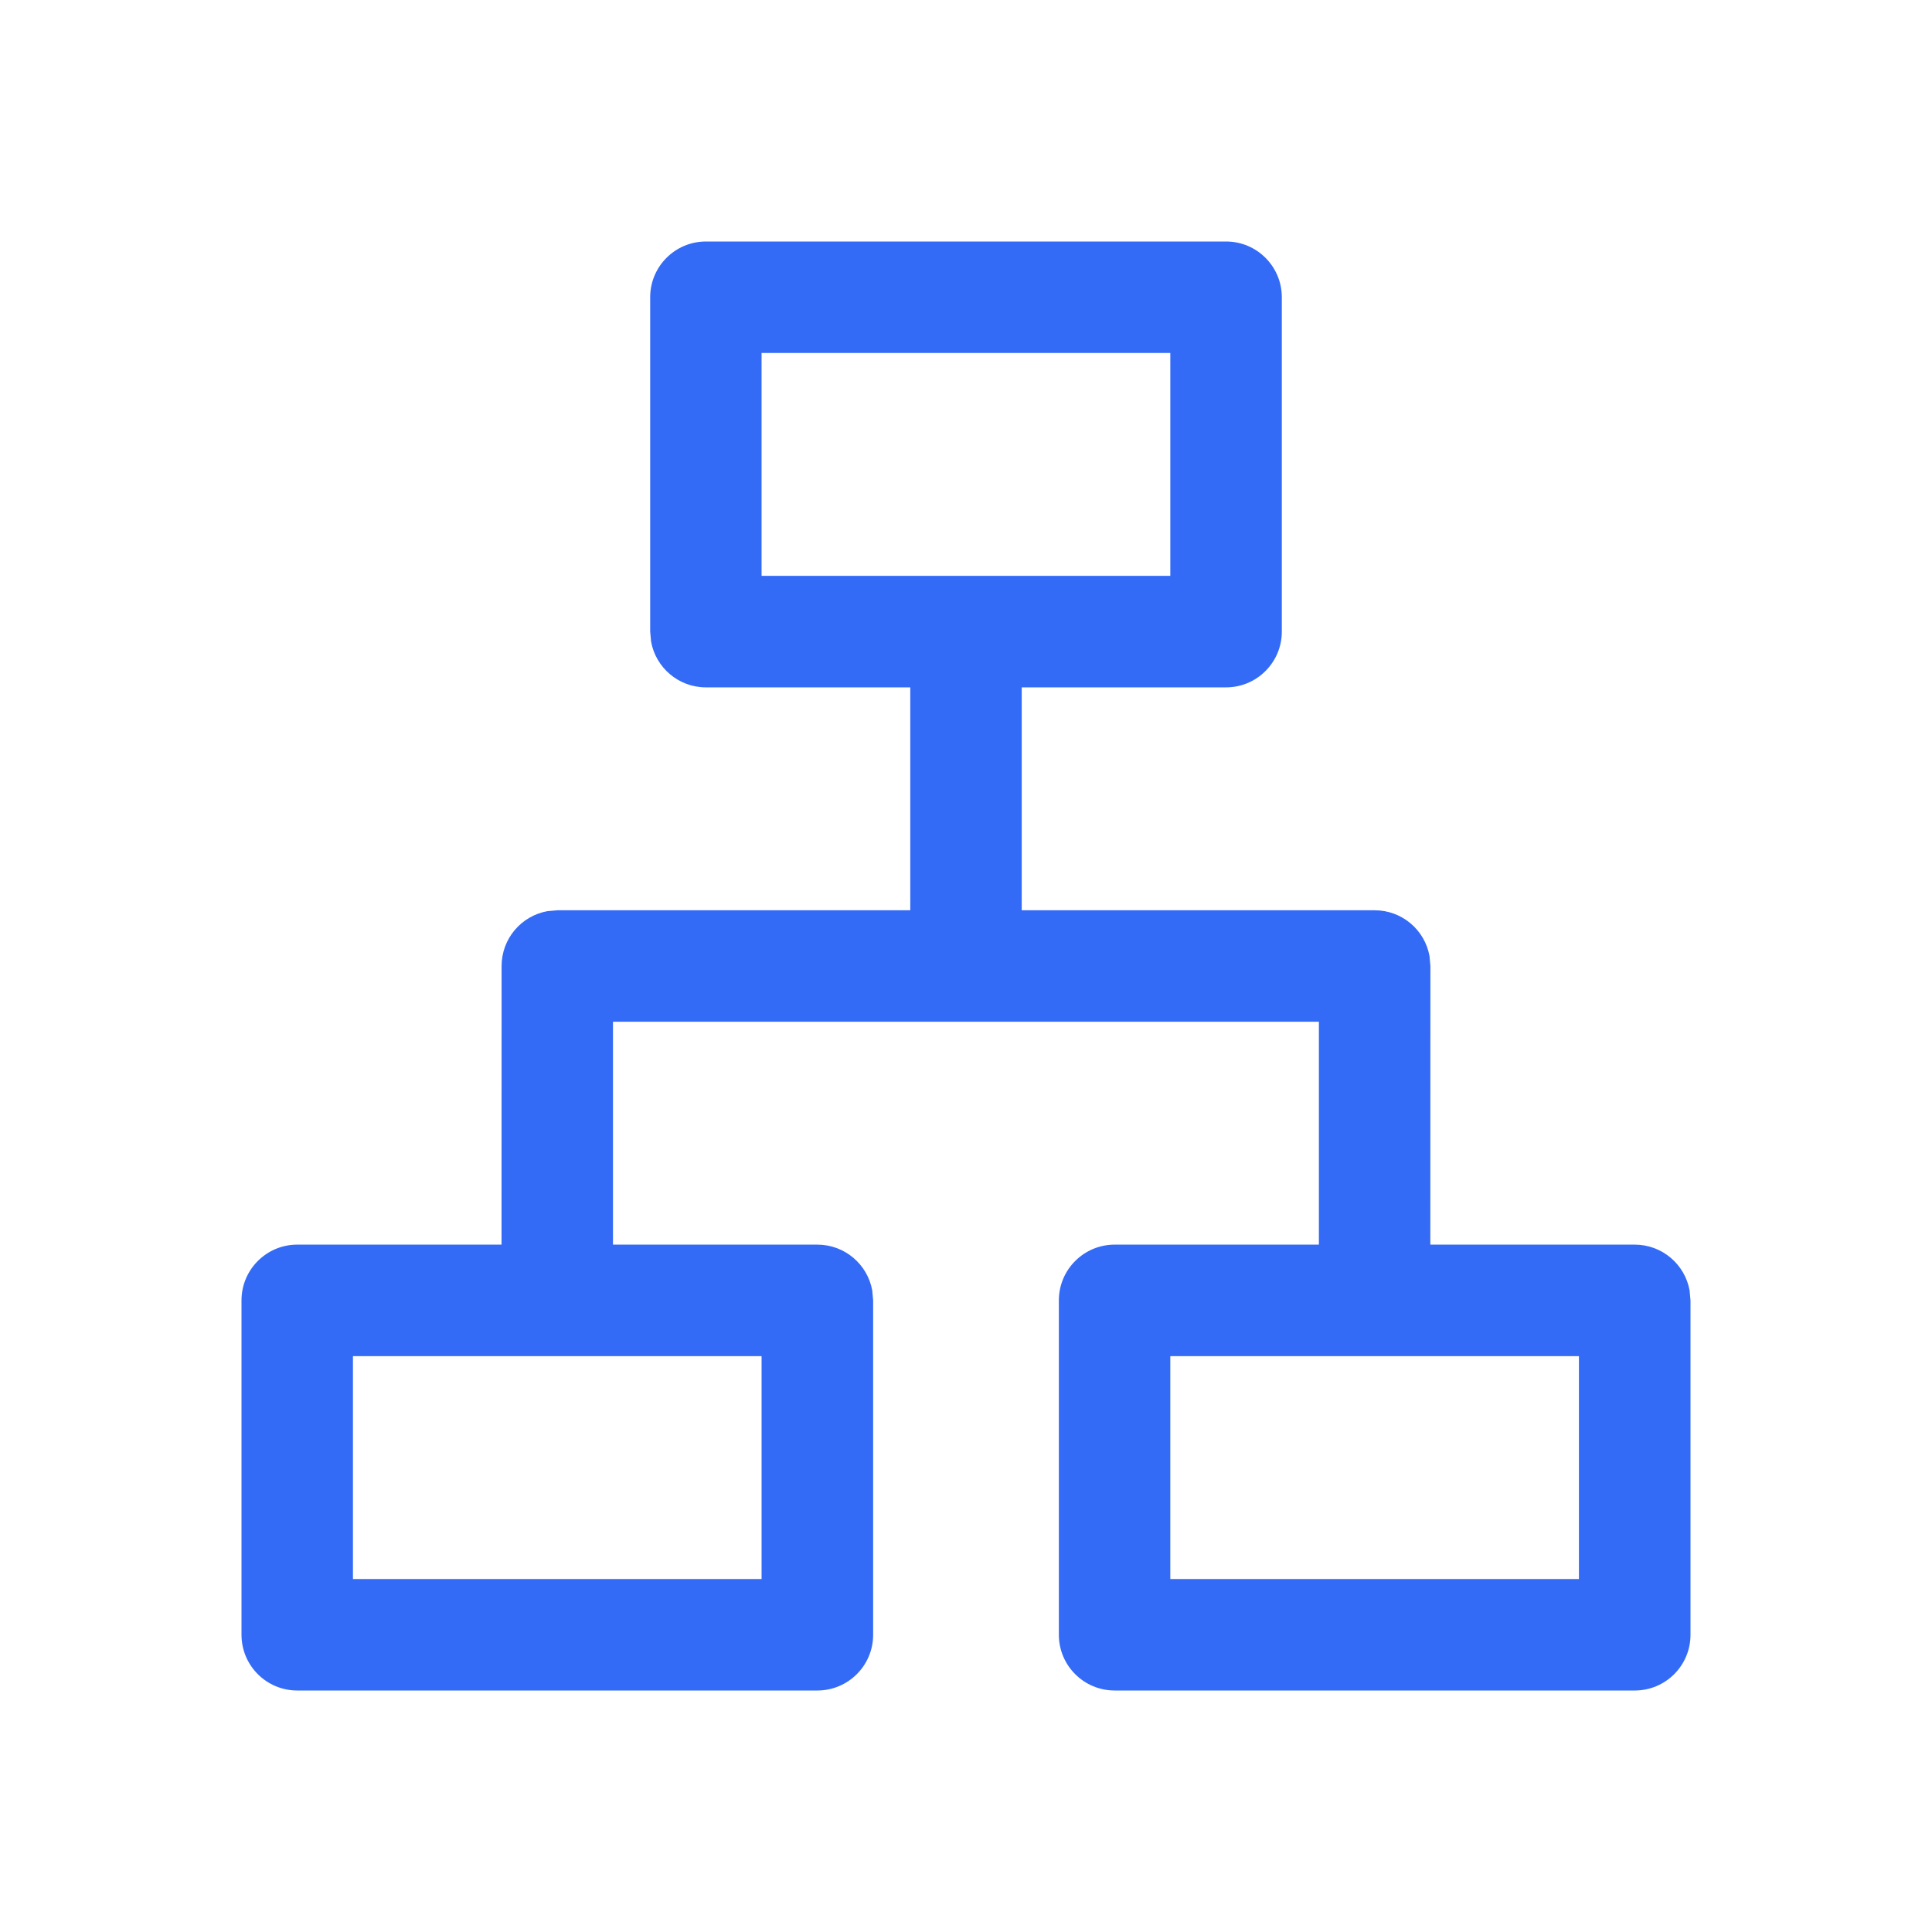 <!--?xml version="1.0" encoding="UTF-8"?-->
<svg width="32px" height="32px" viewBox="0 0 32 32" version="1.1" xmlns="http://www.w3.org/2000/svg" xmlns:xlink="http://www.w3.org/1999/xlink">
    <title>1416-关联</title>
    <g id="1416-关联" stroke="none" stroke-width="1" fill="none" fill-rule="evenodd">
        <g id="编组" transform="translate(4, 4)" fill="#000000" fill-rule="nonzero">
            <path d="M16.308,0 C16.817,0 17.231,0.413 17.231,0.923 L17.231,0.923 L17.231,6.462 C17.231,6.971 16.817,7.385 16.308,7.385 L16.308,7.385 L12.923,7.385 L12.923,11.077 L18.769,11.077 C19.222,11.077 19.599,11.403 19.677,11.834 L19.692,12 L19.691,16.615 L23.077,16.615 C23.53,16.615 23.907,16.942 23.985,17.373 L24,17.538 L24,23.077 C24,23.587 23.587,24 23.077,24 L23.077,24 L14.462,24 C13.952,24 13.538,23.587 13.538,23.077 L13.538,23.077 L13.538,17.538 C13.538,17.029 13.952,16.615 14.462,16.615 L14.462,16.615 L17.845,16.615 L17.845,12.923 L6.153,12.923 L6.153,16.615 L9.538,16.615 C9.992,16.615 10.369,16.942 10.447,17.373 L10.462,17.538 L10.462,23.077 C10.462,23.587 10.048,24 9.538,24 L9.538,24 L0.923,24 C0.413,24 0,23.587 0,23.077 L0,23.077 L0,17.538 C0,17.029 0.413,16.615 0.923,16.615 L0.923,16.615 L4.307,16.615 L4.308,12 C4.308,11.547 4.634,11.17 5.065,11.092 L5.231,11.077 L11.077,11.077 L11.077,7.385 L7.692,7.385 C7.239,7.385 6.862,7.058 6.784,6.627 L6.769,6.462 L6.769,0.923 C6.769,0.413 7.183,0 7.692,0 L7.692,0 L16.308,0 Z M8.614,18.462 L1.846,18.462 L1.846,22.154 L8.614,22.154 L8.614,18.462 Z M22.152,18.462 L15.384,18.462 L15.384,22.154 L22.152,22.154 L22.152,18.462 Z M15.384,1.846 L8.614,1.846 L8.614,5.538 L15.384,5.538 L15.384,1.846 Z" id="形状" fill="#346bf6"></path>
        </g>
    </g>
</svg>